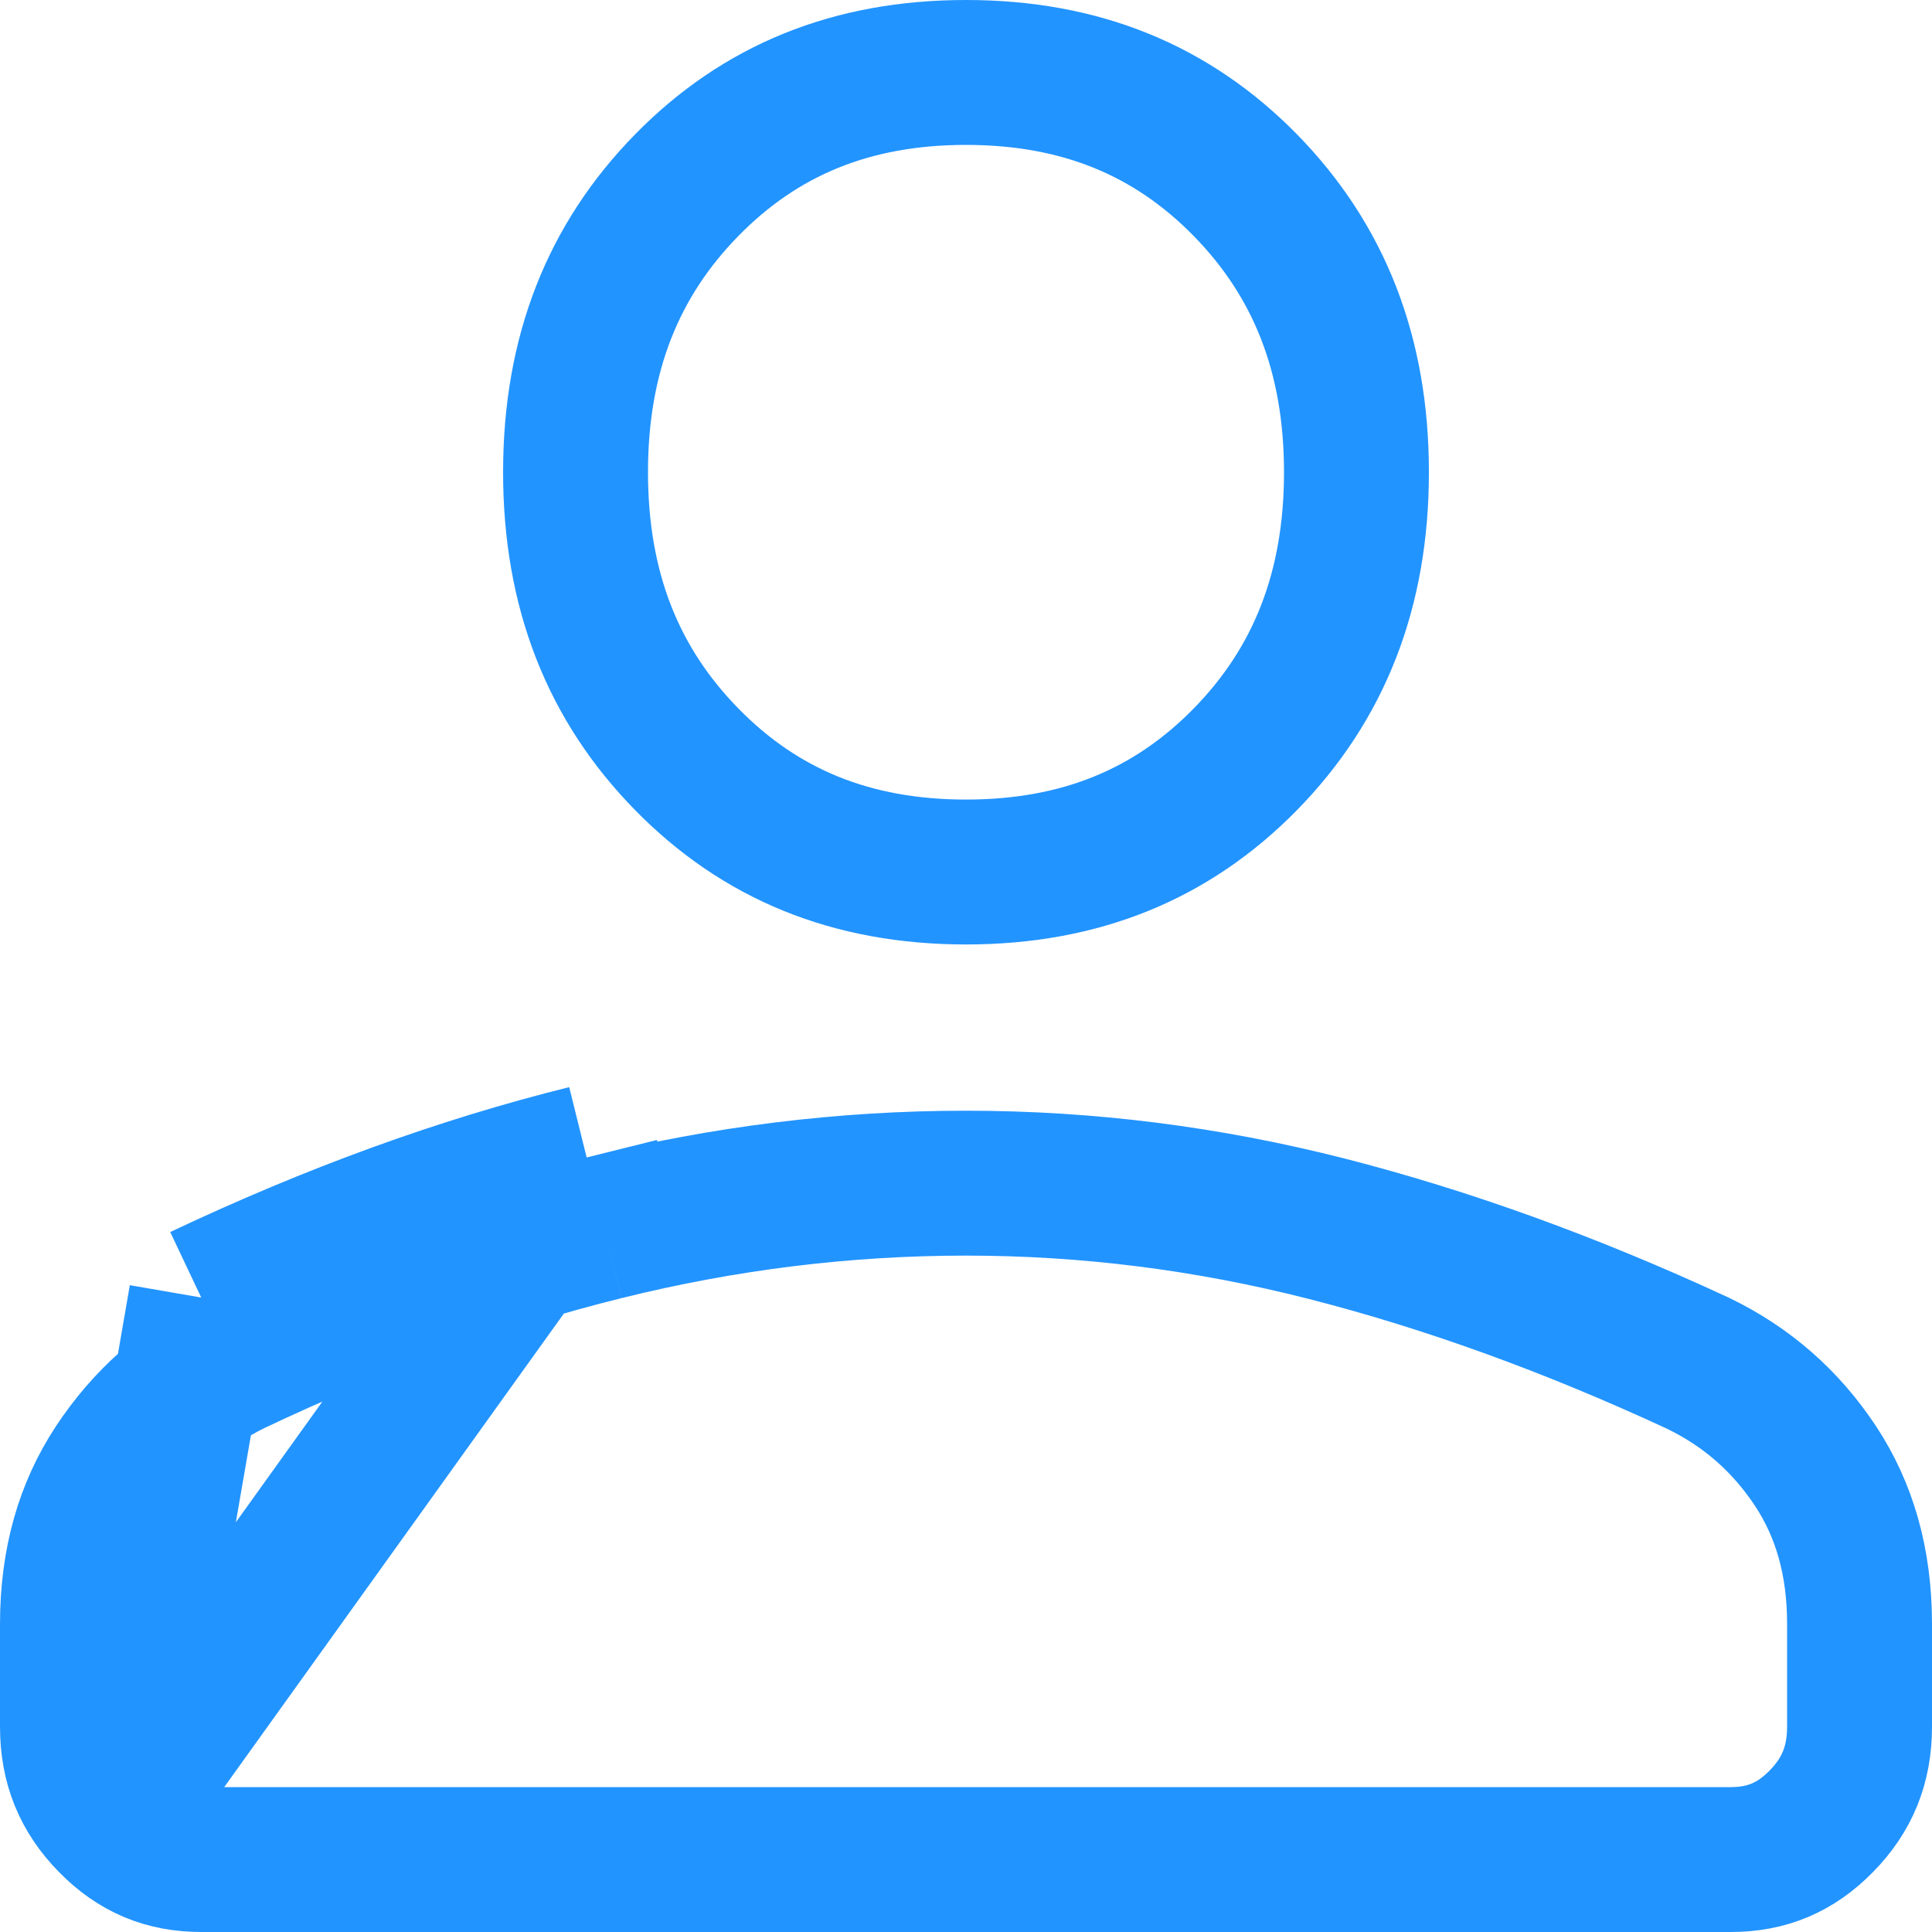 <svg width="20" height="20" viewBox="0 0 20 20" fill="none" xmlns="http://www.w3.org/2000/svg">
<path d="M1.145 18.853C1.411 19.125 1.71 19.25 2.083 19.25H17.917C18.29 19.25 18.589 19.125 18.855 18.853C19.122 18.581 19.25 18.269 19.25 17.875V16.812C19.25 16.162 19.091 15.627 18.796 15.179C18.486 14.71 18.083 14.356 17.575 14.111C16.253 13.498 14.972 13.036 13.731 12.719C12.5 12.405 11.256 12.248 10 12.248C8.742 12.248 7.494 12.402 6.254 12.71M1.145 18.853L6.073 11.982M1.145 18.853C0.878 18.581 0.75 18.269 0.75 17.875V16.812C0.75 16.162 0.909 15.627 1.204 15.179C1.516 14.706 1.916 14.352 2.41 14.108M1.145 18.853L2.083 13.432M6.254 12.71L6.073 11.982M6.254 12.71C6.254 12.71 6.254 12.71 6.254 12.71L6.073 11.982M6.254 12.71C5.011 13.018 3.73 13.483 2.41 14.108M6.073 11.982C4.774 12.304 3.444 12.788 2.083 13.432M2.41 14.108C2.412 14.107 2.413 14.106 2.415 14.105L2.083 13.432M2.41 14.108C2.408 14.109 2.406 14.11 2.404 14.11L2.083 13.432M10 9.027C8.813 9.027 7.868 8.635 7.109 7.86C6.348 7.084 5.958 6.112 5.958 4.888C5.958 3.665 6.348 2.693 7.109 1.917C7.868 1.142 8.813 0.75 10 0.75C11.187 0.75 12.132 1.142 12.892 1.917C13.652 2.693 14.042 3.665 14.042 4.888C14.042 6.112 13.652 7.084 12.892 7.86C12.132 8.635 11.187 9.027 10 9.027Z" stroke="#2294FF" stroke-width="1.5"/>
</svg>
